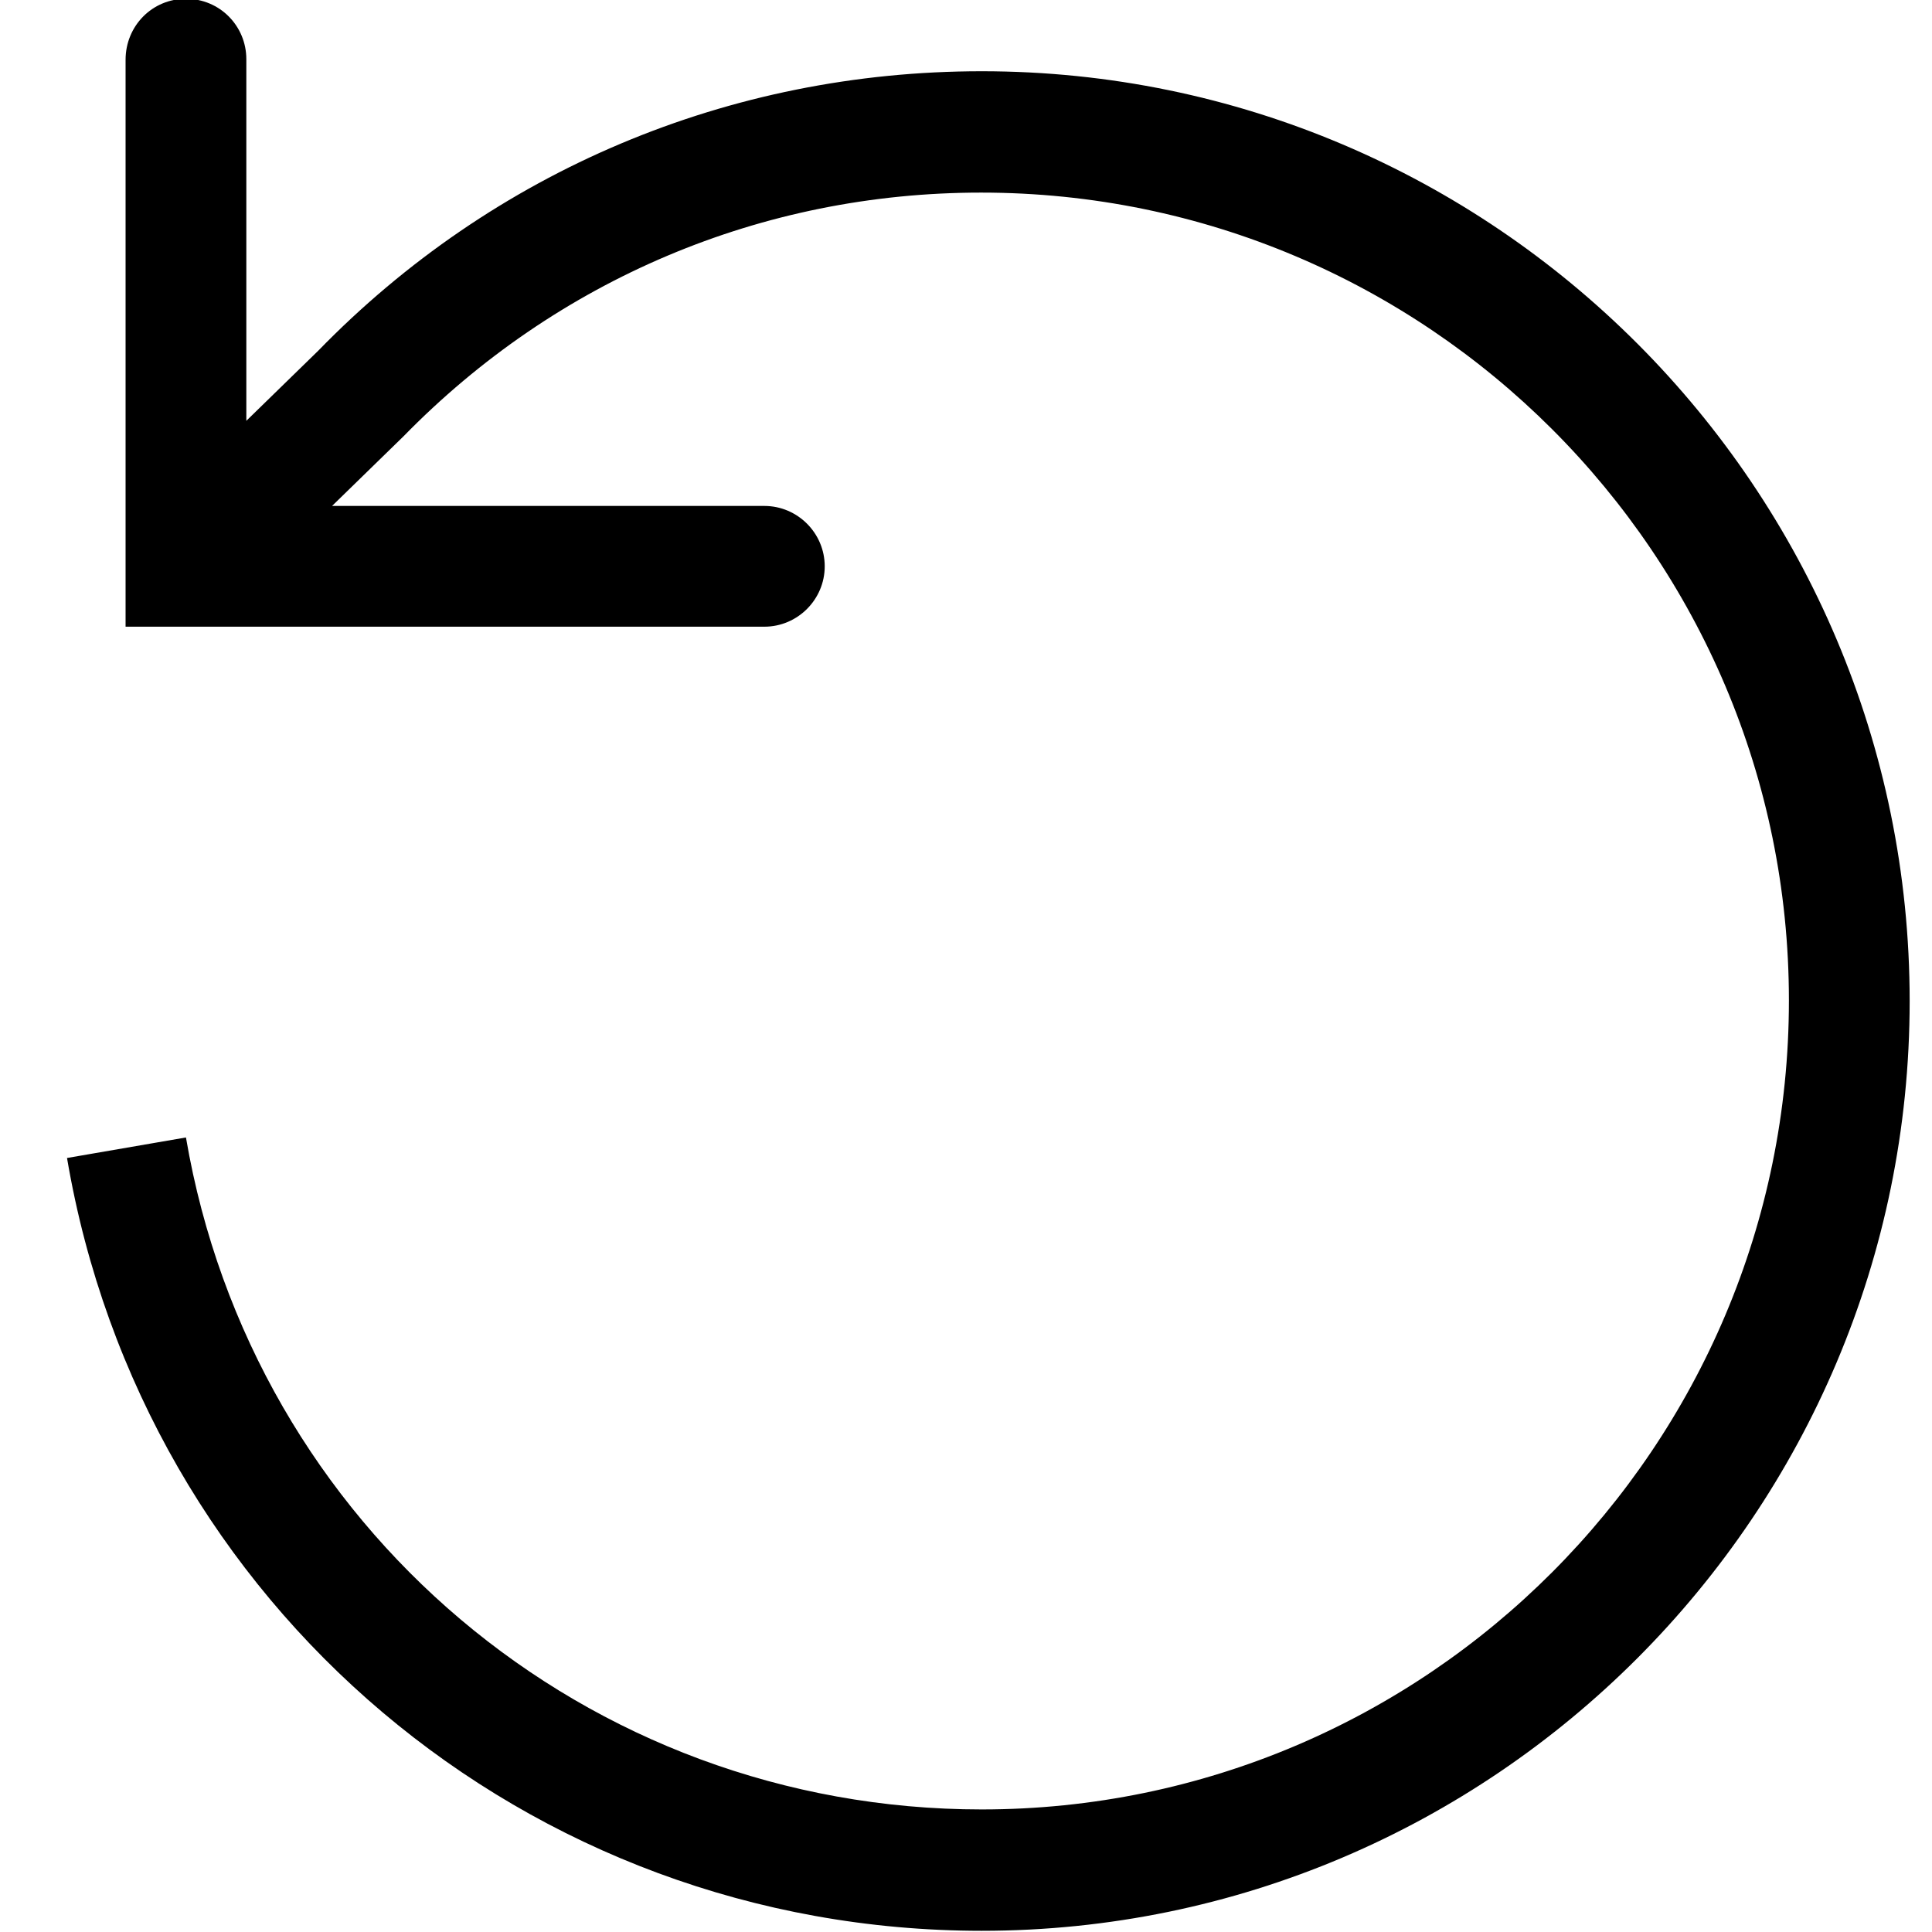 <svg viewBox="0 0 32 32" xmlns="http://www.w3.org/2000/svg">
  <path d="M31.63 16.58c0 8.49-6.9 15.4-15.37 15.4-7.52 0-13.89-5.38-15.15-12.8l1.97-.34c1.1 6.45 6.64 11.13 13.18 11.13 7.37 0 13.37-6.01 13.37-13.4s-6-13.38-13.38-13.38c-3.63 0-7.03 1.44-9.57 4.04L5.5 8.38h7.16c.55 0 1 .45 1 1s-.45 1-1 1H2.08V.99c0-.56.44-1.01 1-1.01s1 .45 1 1v5.99l1.19-1.16c2.9-2.98 6.81-4.63 10.99-4.63 8.48 0 15.37 6.91 15.37 15.4"/>
</svg>

